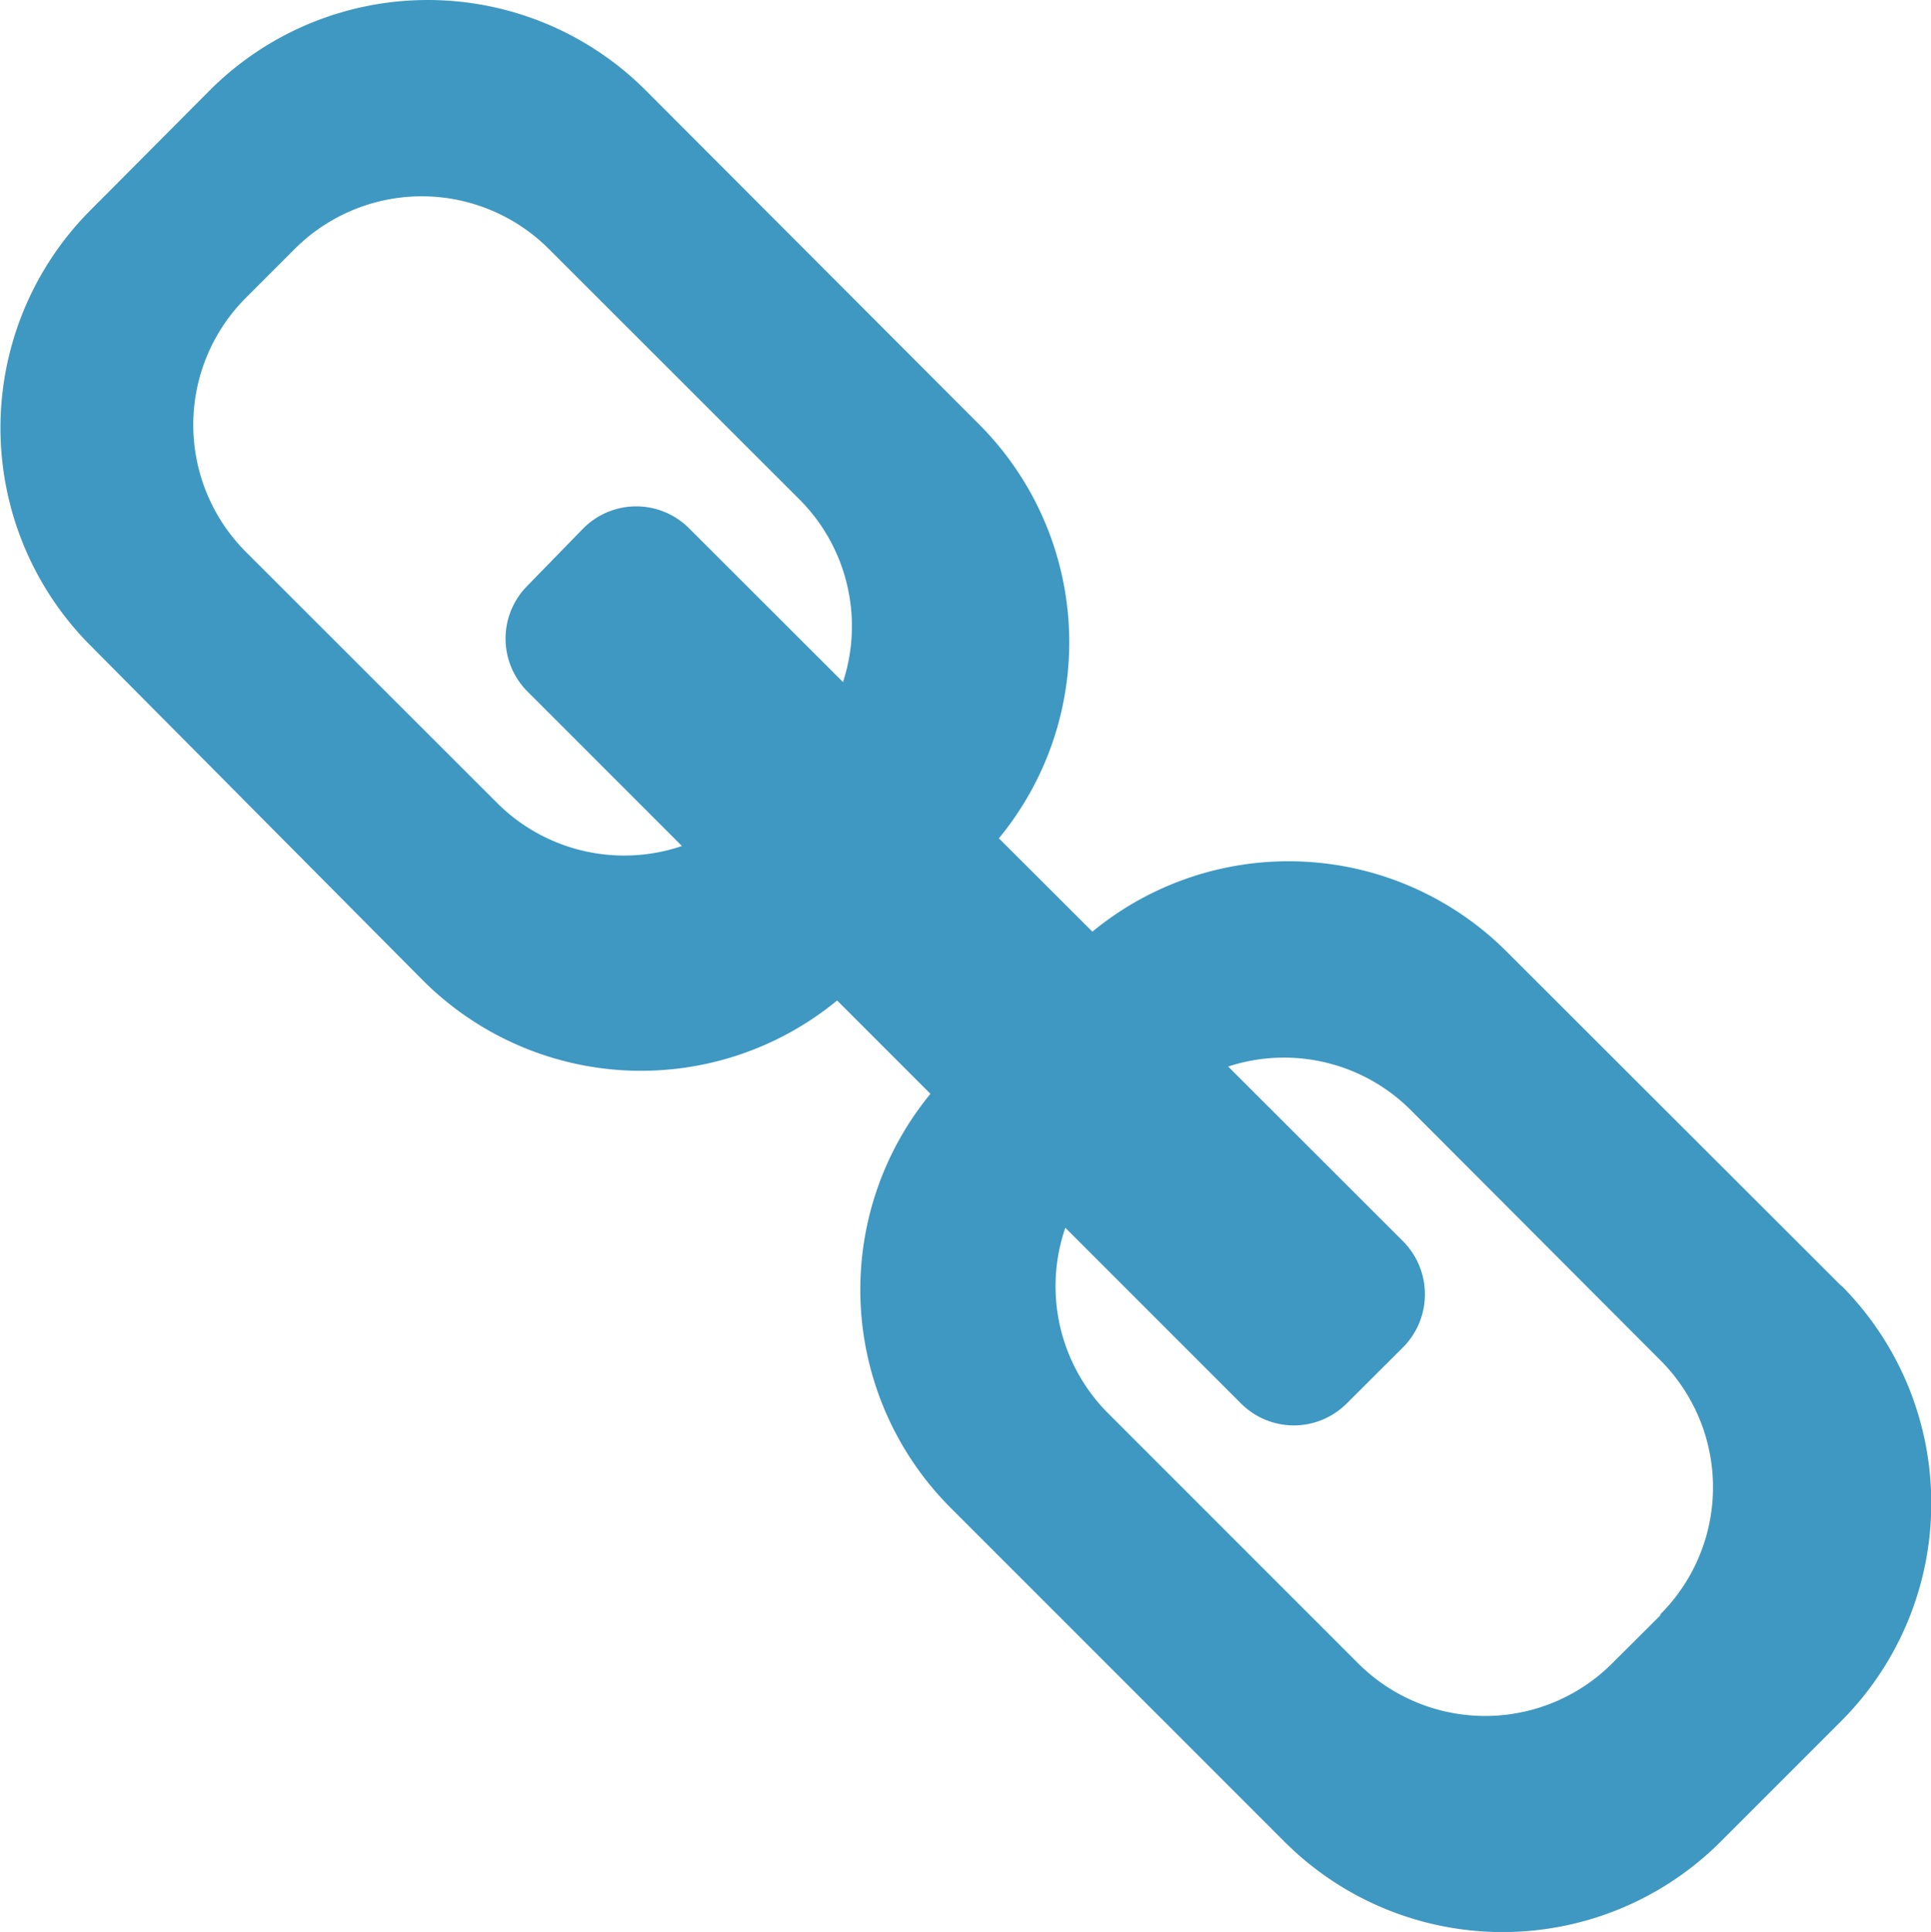 <svg id="Layer_1" data-name="Layer 1" xmlns="http://www.w3.org/2000/svg" viewBox="0 0 105.53 105.57"><defs><style>.cls-1{fill:#3e98c2;}</style></defs><title>link_blue</title><path class="cls-1" d="M97.63,70.23,79.38,52a16.86,16.86,0,0,0-22.64-1.09l-5.11-5.1a16.85,16.85,0,0,0-1.09-22.63L32.31,4.92a16.84,16.84,0,0,0-23.79,0L2,11.47A16.84,16.84,0,0,0,2,35.29H2L20.16,53.58a16.86,16.86,0,0,0,22.63,1.09l5.1,5.1A16.86,16.86,0,0,0,49,82.4l18.24,18.24a16.85,16.85,0,0,0,23.83,0h0l6.55-6.55a16.85,16.85,0,0,0,.07-23.82ZM24.15,43.82,10.51,30.19a9.82,9.82,0,0,1-.06-13.89l.06-.06,2.61-2.61A9.82,9.82,0,0,1,27,13.57l.06.06L40.71,27.27a9.8,9.8,0,0,1,2.4,10l-8.41-8.4a4.08,4.08,0,0,0-5.78,0L25.87,32a4.09,4.09,0,0,0,0,5.79l8.44,8.44A9.83,9.83,0,0,1,24.15,43.82Zm61,47.07a9.82,9.82,0,0,1-13.89,0l0,0L57.61,77.24a9.83,9.83,0,0,1-2.35-10.15l9.6,9.6a4.08,4.08,0,0,0,5.78,0l3.08-3.07a4.11,4.11,0,0,0,0-5.79l-9.56-9.55a9.8,9.8,0,0,1,10,2.4L87.78,74.33a9.81,9.81,0,0,1,0,13.88l0,.06Z" transform="translate(2.96)"/></svg>